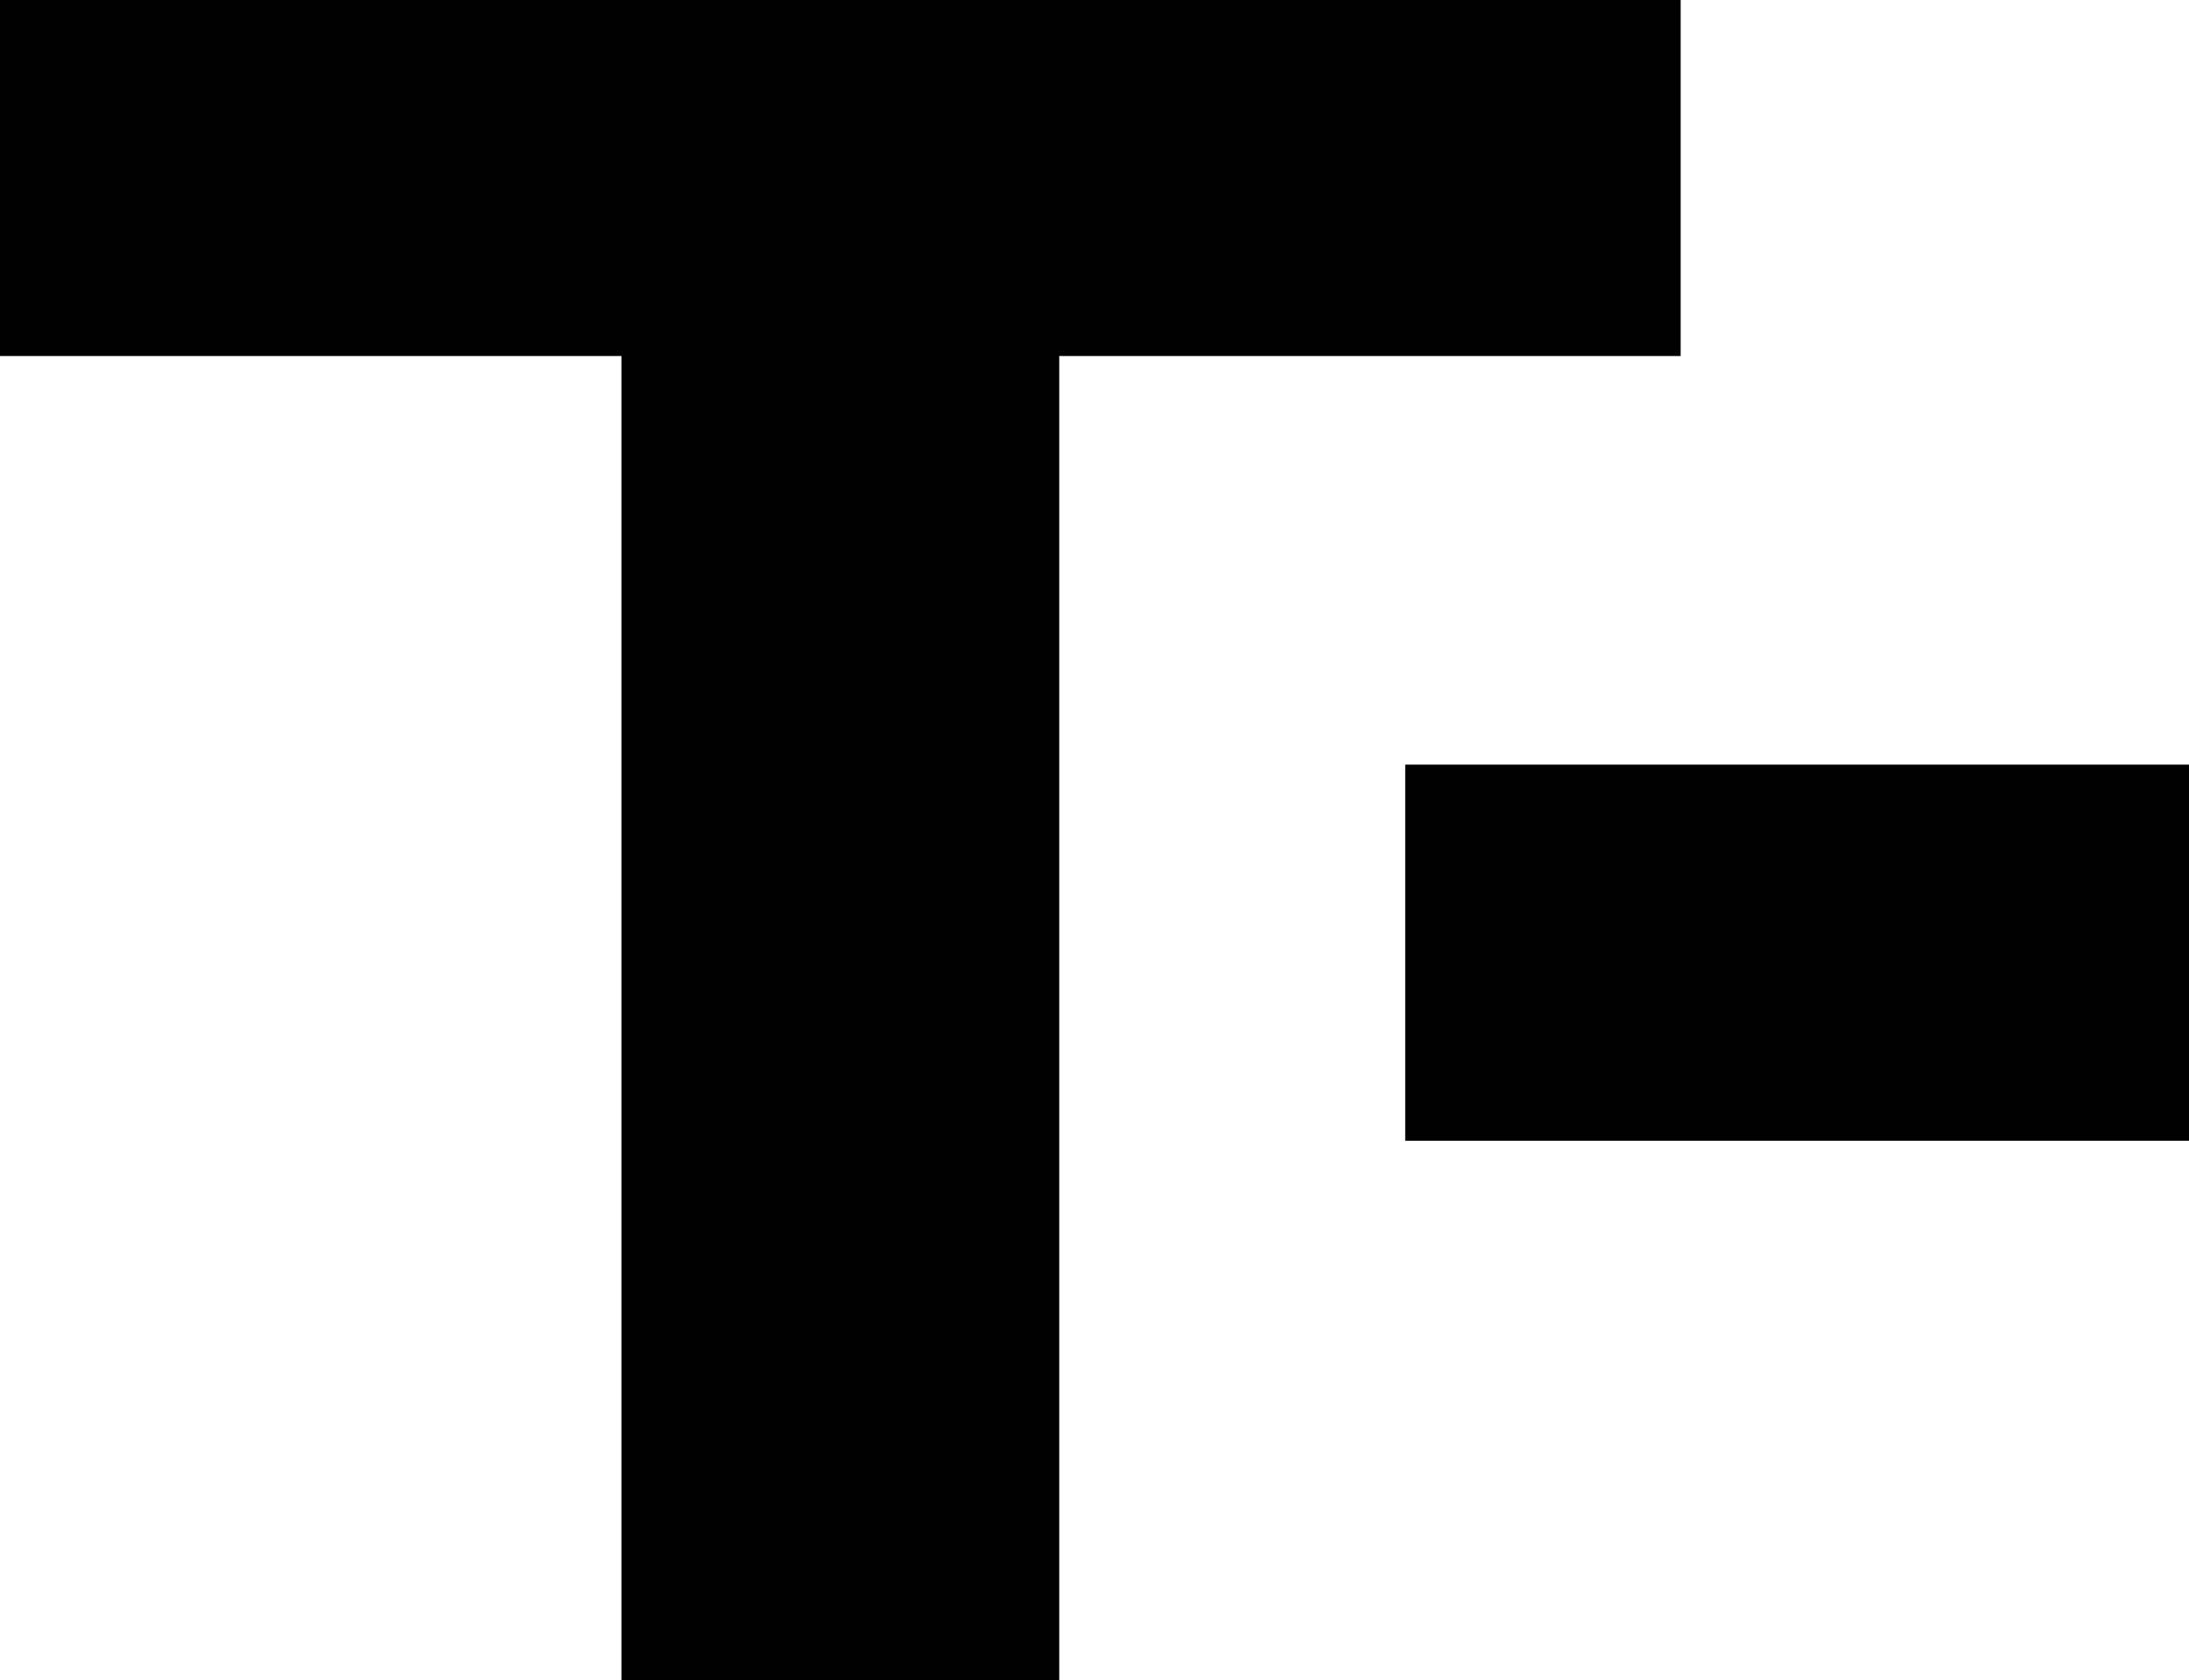 <?xml version="1.0" encoding="UTF-8" standalone="no"?>
<!-- Created with Inkscape (http://www.inkscape.org/) -->

<svg
   width="1.955mm"
   height="1.501mm"
   viewBox="0 0 1.955 1.501"
   version="1.1"
   id="svg5"
   inkscape:version="1.2.1 (9c6d41e410, 2022-07-14)"
   sodipodi:docname="tlow.svg"
   xmlns:inkscape="http://www.inkscape.org/namespaces/inkscape"
   xmlns:sodipodi="http://sodipodi.sourceforge.net/DTD/sodipodi-0.dtd"
   xmlns="http://www.w3.org/2000/svg"
   xmlns:svg="http://www.w3.org/2000/svg">
  <sodipodi:namedview
     id="namedview7"
     pagecolor="#505050"
     bordercolor="#ffffff"
     borderopacity="1"
     inkscape:showpageshadow="0"
     inkscape:pageopacity="0"
     inkscape:pagecheckerboard="1"
     inkscape:deskcolor="#505050"
     inkscape:document-units="mm"
     showgrid="false"
     inkscape:zoom="38.057741"
     inkscape:cx="3.1925174"
     inkscape:cy="2.0889311"
     inkscape:window-width="1368"
     inkscape:window-height="890"
     inkscape:window-x="-6"
     inkscape:window-y="-6"
     inkscape:window-maximized="1"
     inkscape:current-layer="text790" />
  <defs
     id="defs2" />
  <g
     inkscape:label="Layer 1"
     inkscape:groupmode="layer"
     id="layer1">
    <g
       aria-label="T-"
       id="text790"
       style="font-weight:bold;font-size:3.175px;font-family:Consolas;-inkscape-font-specification:'Consolas Bold';stroke-width:3">
      <path
         d="M 0.946,0.318 V 1.501 H 0.555 V 0.318 H 0 V 7.8114681e-8 H 1.501 V 0.318 Z"
         id="path1079"
         sodipodi:nodetypes="ccccccccc" />
      <path
         d="M 1.255,1.019 V 0.683 h 0.7 v 0.336 z"
         id="path1076"
         style="stroke-width:2.556" />
    </g>
  </g>
</svg>
